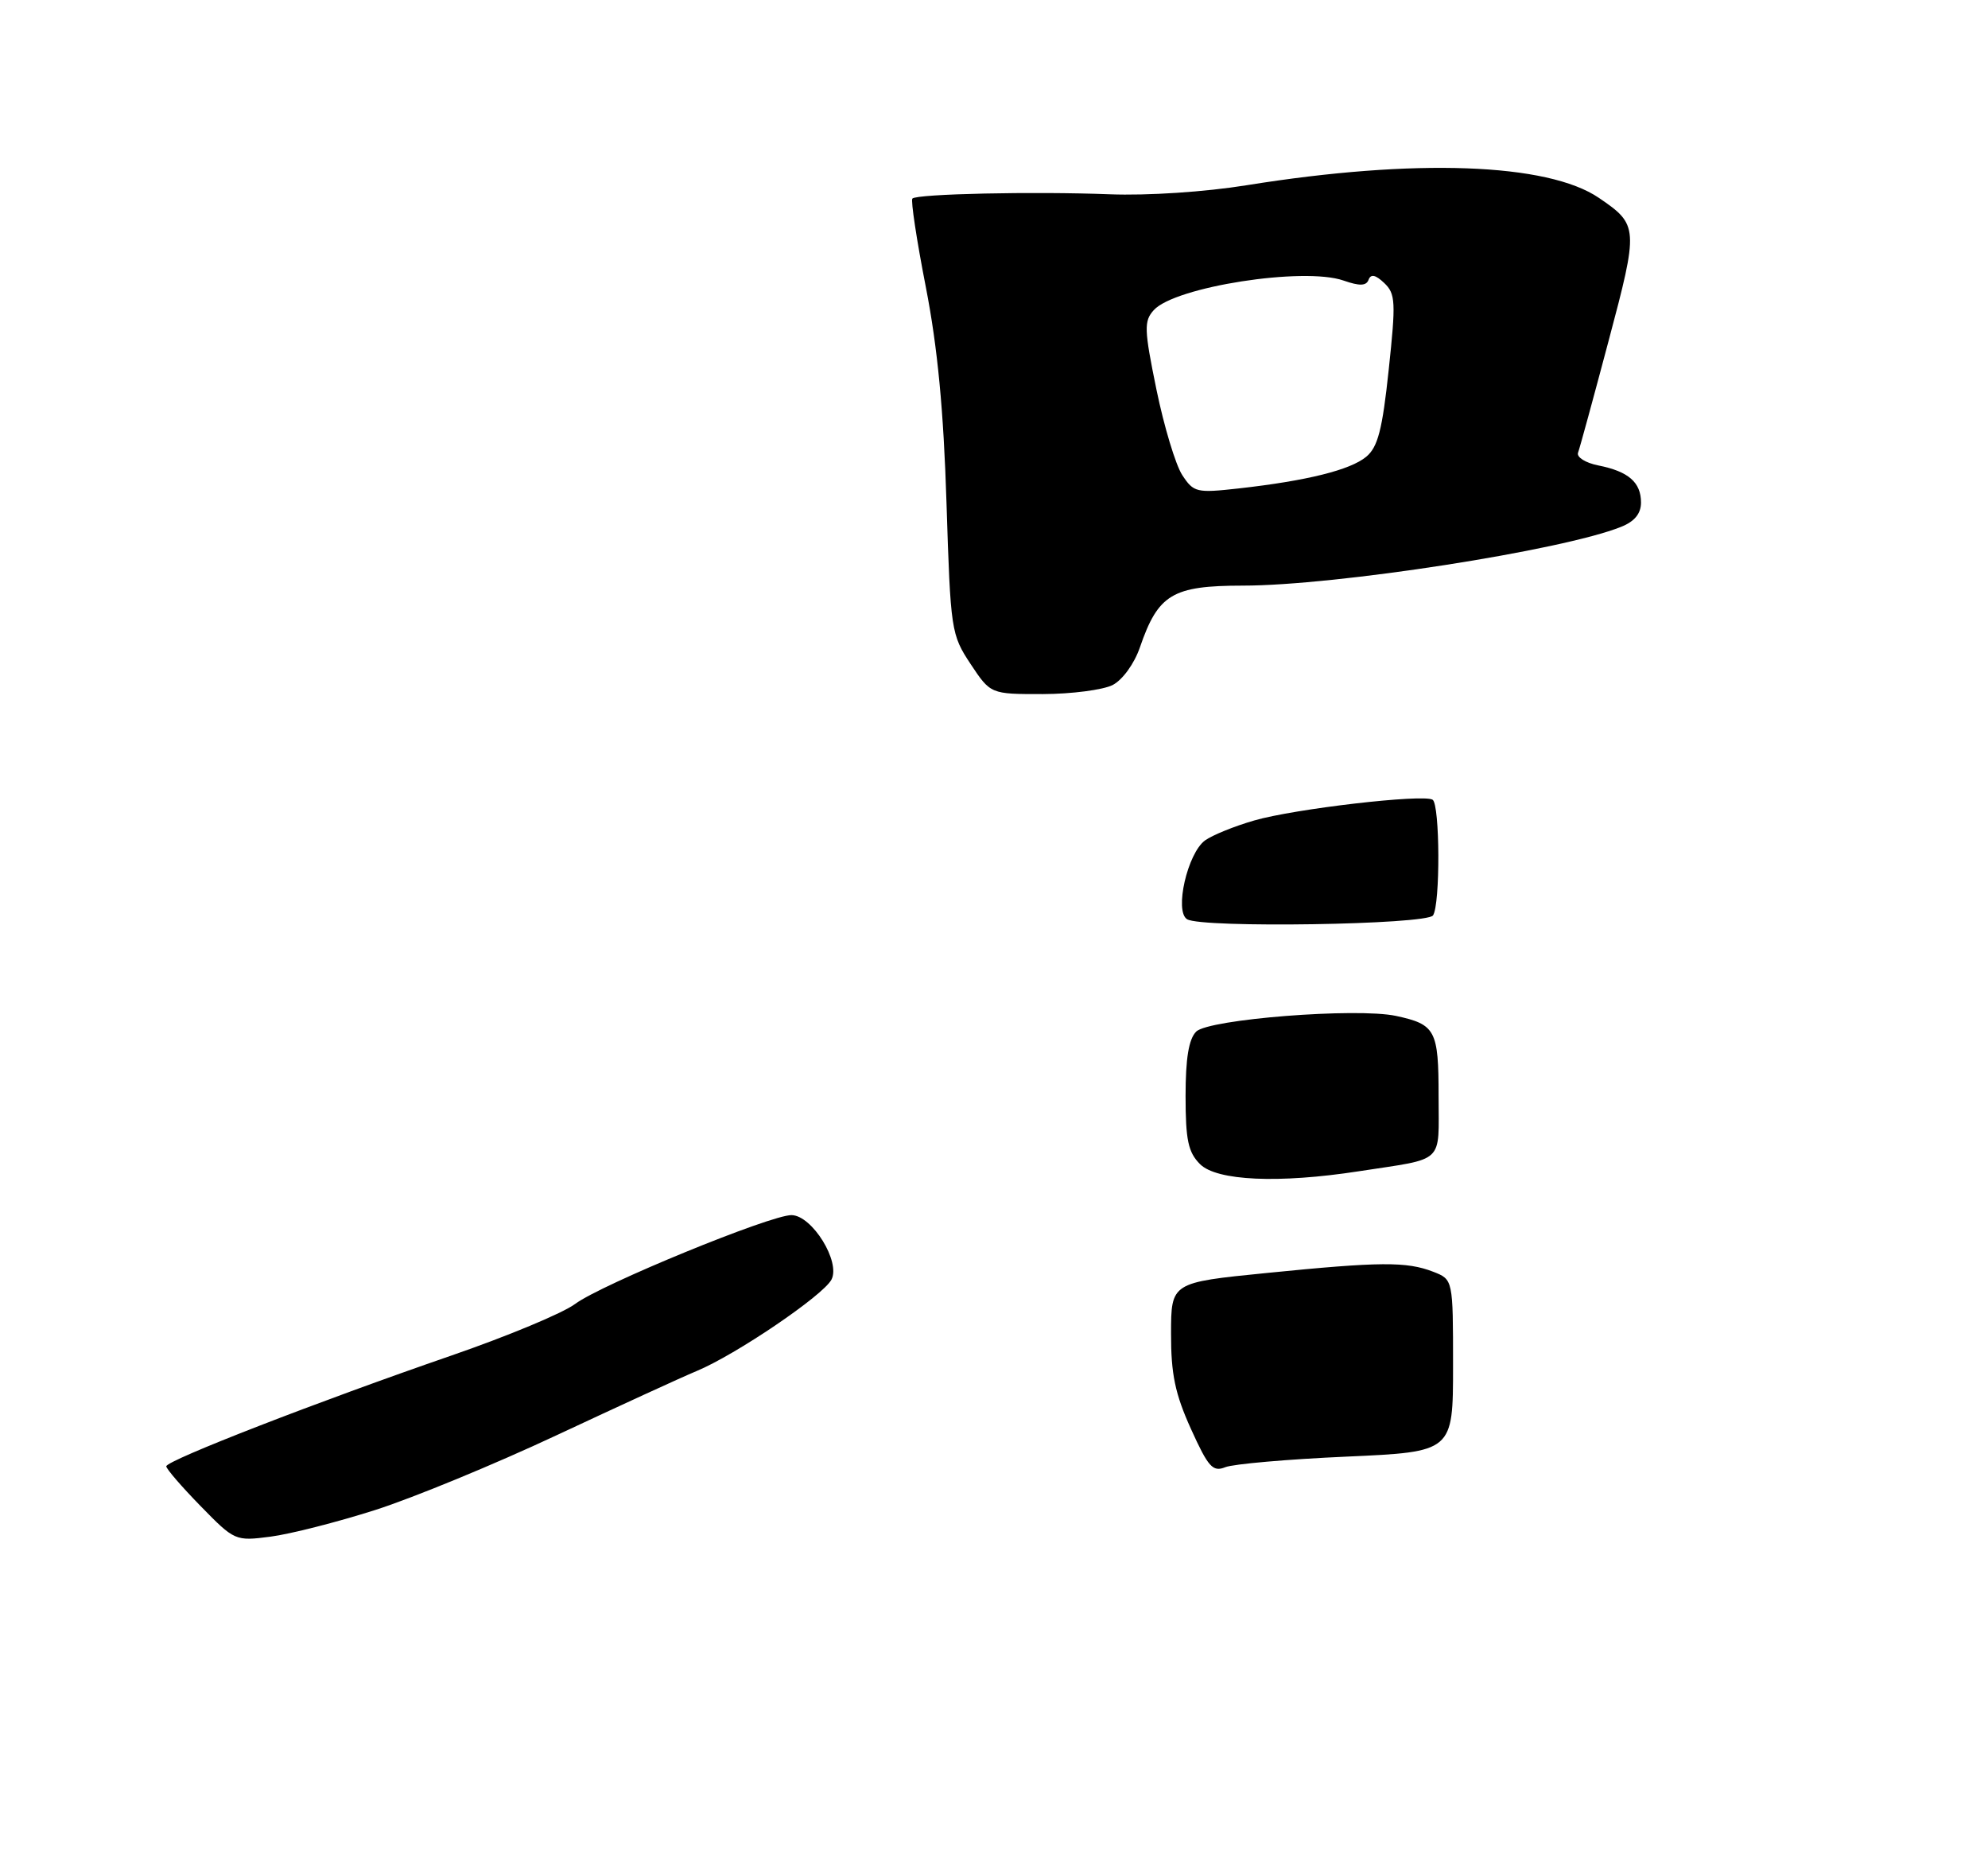<?xml version="1.0" encoding="UTF-8" standalone="no"?>
<!DOCTYPE svg PUBLIC "-//W3C//DTD SVG 1.1//EN" "http://www.w3.org/Graphics/SVG/1.1/DTD/svg11.dtd" >
<svg xmlns="http://www.w3.org/2000/svg" xmlns:xlink="http://www.w3.org/1999/xlink" version="1.1" viewBox="0 0 275 257">
 <g >
 <path fill="currentColor"
d=" M 51.91 208.83 C 57.19 207.14 68.47 202.49 77.00 198.49 C 85.53 194.50 94.23 190.50 96.35 189.62 C 101.77 187.37 113.82 179.20 115.01 176.98 C 116.32 174.53 112.35 168.10 109.50 168.05 C 106.63 168.01 83.18 177.63 79.55 180.34 C 77.87 181.60 70.20 184.79 62.50 187.45 C 44.00 193.83 23.00 201.98 23.00 202.79 C 23.00 203.14 25.14 205.62 27.75 208.29 C 32.45 213.10 32.55 213.15 37.41 212.52 C 40.12 212.17 46.64 210.51 51.91 208.83 Z  M 153.91 94.74 C 155.28 94.03 156.90 91.80 157.68 89.54 C 160.21 82.18 162.17 81.00 171.92 80.99 C 184.79 80.99 216.19 76.11 224.25 72.86 C 226.11 72.12 227.00 71.03 227.00 69.50 C 227.00 66.71 225.27 65.20 221.10 64.37 C 219.33 64.02 218.07 63.23 218.29 62.61 C 218.52 62.00 220.42 55.04 222.52 47.13 C 226.68 31.49 226.66 31.10 221.18 27.37 C 214.10 22.54 195.71 21.88 172.50 25.61 C 166.68 26.55 158.74 27.07 153.50 26.87 C 143.03 26.46 126.86 26.81 126.21 27.46 C 125.97 27.70 126.80 33.21 128.07 39.70 C 129.70 48.06 130.53 56.78 130.93 69.58 C 131.49 87.21 131.57 87.76 134.26 91.83 C 137.03 96.00 137.03 96.00 144.26 95.99 C 148.24 95.98 152.58 95.41 153.91 94.74 Z  M 164.74 197.61 C 162.55 192.77 161.98 190.03 161.99 184.44 C 162.00 177.37 162.00 177.37 175.25 176.05 C 190.94 174.48 194.58 174.46 198.25 175.88 C 201.00 176.95 201.00 176.95 201.00 188.87 C 201.00 200.79 201.00 200.79 186.25 201.45 C 178.14 201.81 170.60 202.47 169.50 202.91 C 167.76 203.61 167.14 202.91 164.74 197.61 Z  M 166.00 161.00 C 164.36 159.36 164.00 157.67 164.00 151.57 C 164.00 146.37 164.44 143.70 165.47 142.67 C 167.20 140.95 187.67 139.34 193.11 140.50 C 198.58 141.68 199.00 142.46 199.00 151.60 C 199.00 161.09 200.01 160.13 188.00 161.98 C 176.88 163.70 168.31 163.31 166.00 161.00 Z  M 164.21 127.13 C 162.43 126.03 164.26 118.02 166.69 116.23 C 167.69 115.51 170.75 114.26 173.50 113.47 C 179.05 111.86 196.86 109.79 198.17 110.60 C 199.19 111.24 199.25 125.08 198.23 126.60 C 197.37 127.89 166.22 128.38 164.21 127.13 Z  M 163.54 65.70 C 162.63 64.31 161.02 58.98 159.97 53.87 C 158.26 45.53 158.23 44.41 159.60 42.89 C 162.52 39.66 180.35 36.88 185.85 38.80 C 188.09 39.58 189.00 39.55 189.32 38.68 C 189.63 37.86 190.28 38.00 191.48 39.14 C 193.05 40.63 193.10 41.76 192.10 51.14 C 191.22 59.44 190.60 61.83 188.99 63.17 C 186.78 65.00 180.80 66.49 171.35 67.55 C 165.52 68.20 165.12 68.11 163.54 65.70 Z "/>
</g>
</svg>